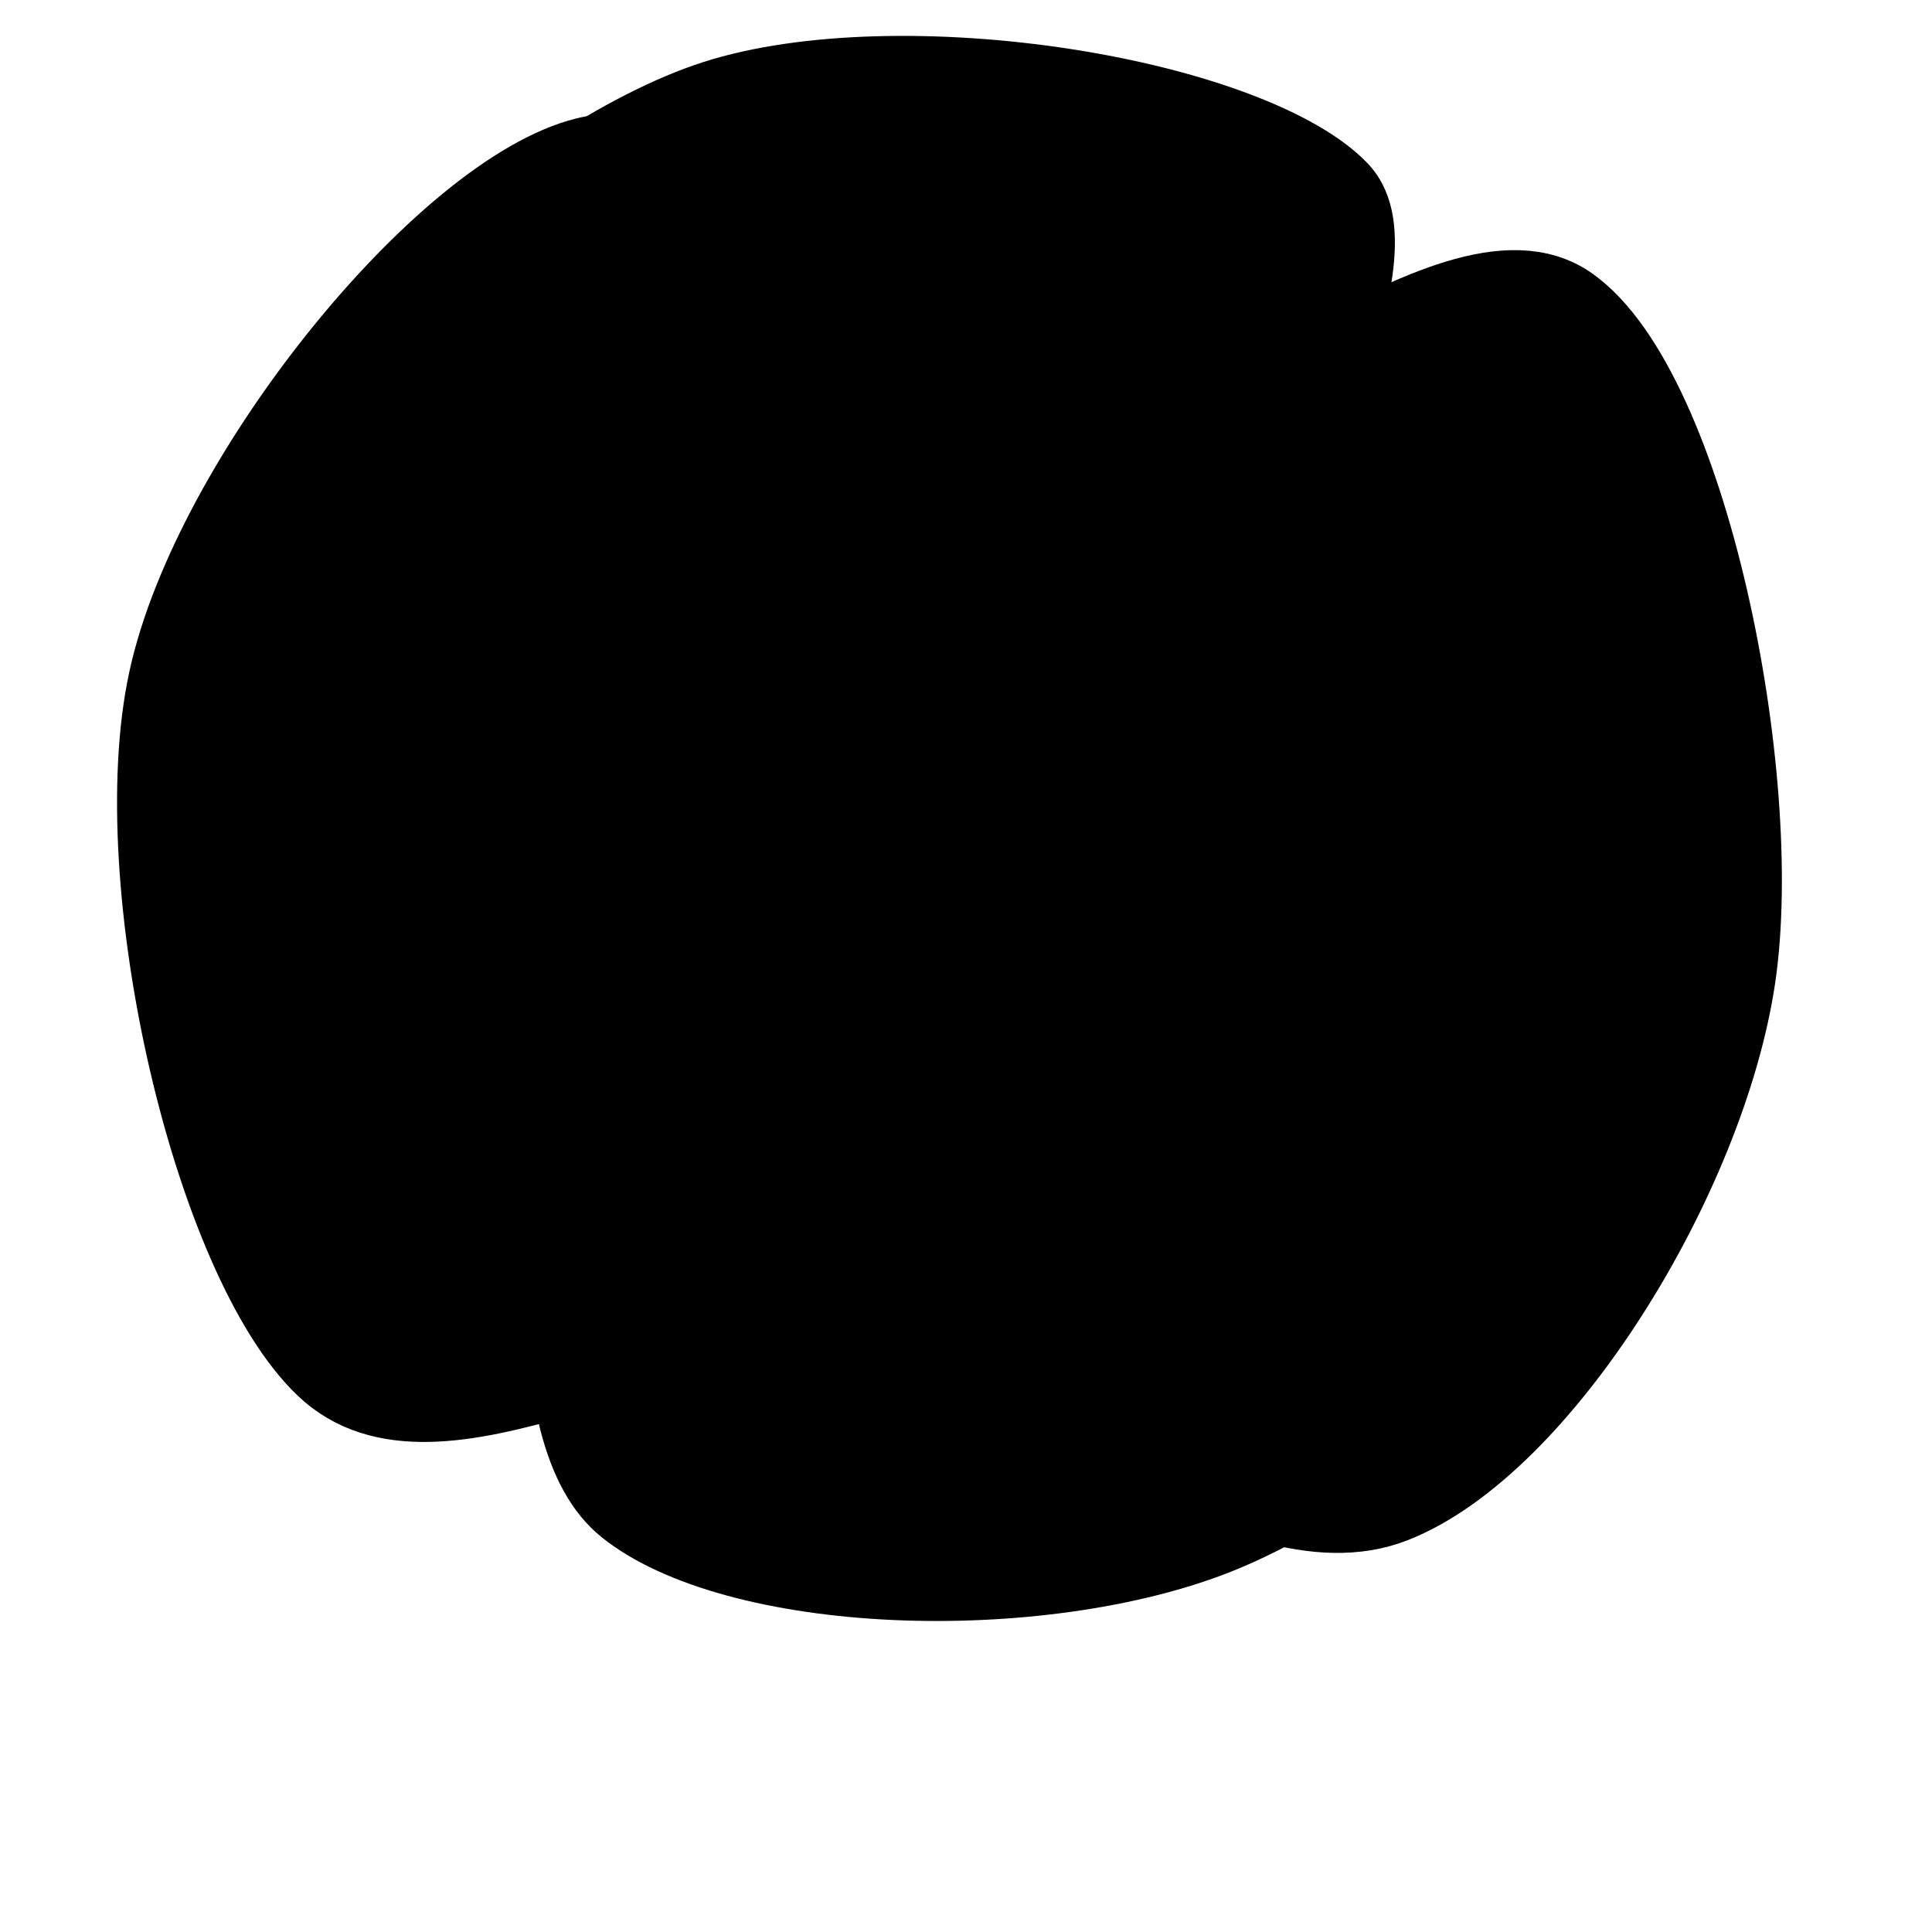 <svg xmlns="http://www.w3.org/2000/svg" version="1.1" xmlns:xlink="http://www.w3.org/1999/xlink" xmlns:svgjs="http://svgjs.dev/svgjs" viewBox="0 0 600 600"><path d="M181.806,250.524C179.843,208.901,131.152,163.613,151.178,133.508C171.204,103.403,254.058,68.063,301.963,69.895C349.869,71.728,424.869,113.351,438.613,144.503C452.356,175.654,383.508,218.325,384.424,256.806C385.34,295.288,458.639,344.764,444.11,375.393C429.581,406.021,344.11,439.267,297.251,440.576C250.393,441.885,182.199,414.921,162.958,383.246C143.717,351.571,183.77,292.147,181.806,250.524C179.843,208.901,131.152,163.613,151.178,133.508" fill="hsl(335, 77%, 60%)" transform="matrix(1.259,-0.458,0.458,1.259,-193.774,69.579)"></path><path d="M256.574 157.618C254.611 115.995 205.919 70.707 225.946 40.603C245.972 10.498 328.825 -24.842 376.731 -23.01C424.637 -21.177 499.637 20.446 513.38 51.597C527.124 82.749 458.275 125.419 459.192 163.901C460.108 202.383 533.406 251.859 518.878 282.487C504.349 313.116 418.878 346.362 372.019 347.671C325.16 348.98 256.967 322.016 237.726 290.341C218.485 258.665 258.537 199.241 256.574 157.618C254.611 115.995 205.919 70.707 225.946 40.603 " fill-opacity="0.05" fill="hsl(335, 77%, 60%)" opacity="1" stroke-opacity="1" stroke-width="18" stroke="hsl(340, 45%, 30%)" transform="matrix(0.232,-1.318,1.318,0.232,-5.152,713.113)"></path></svg>